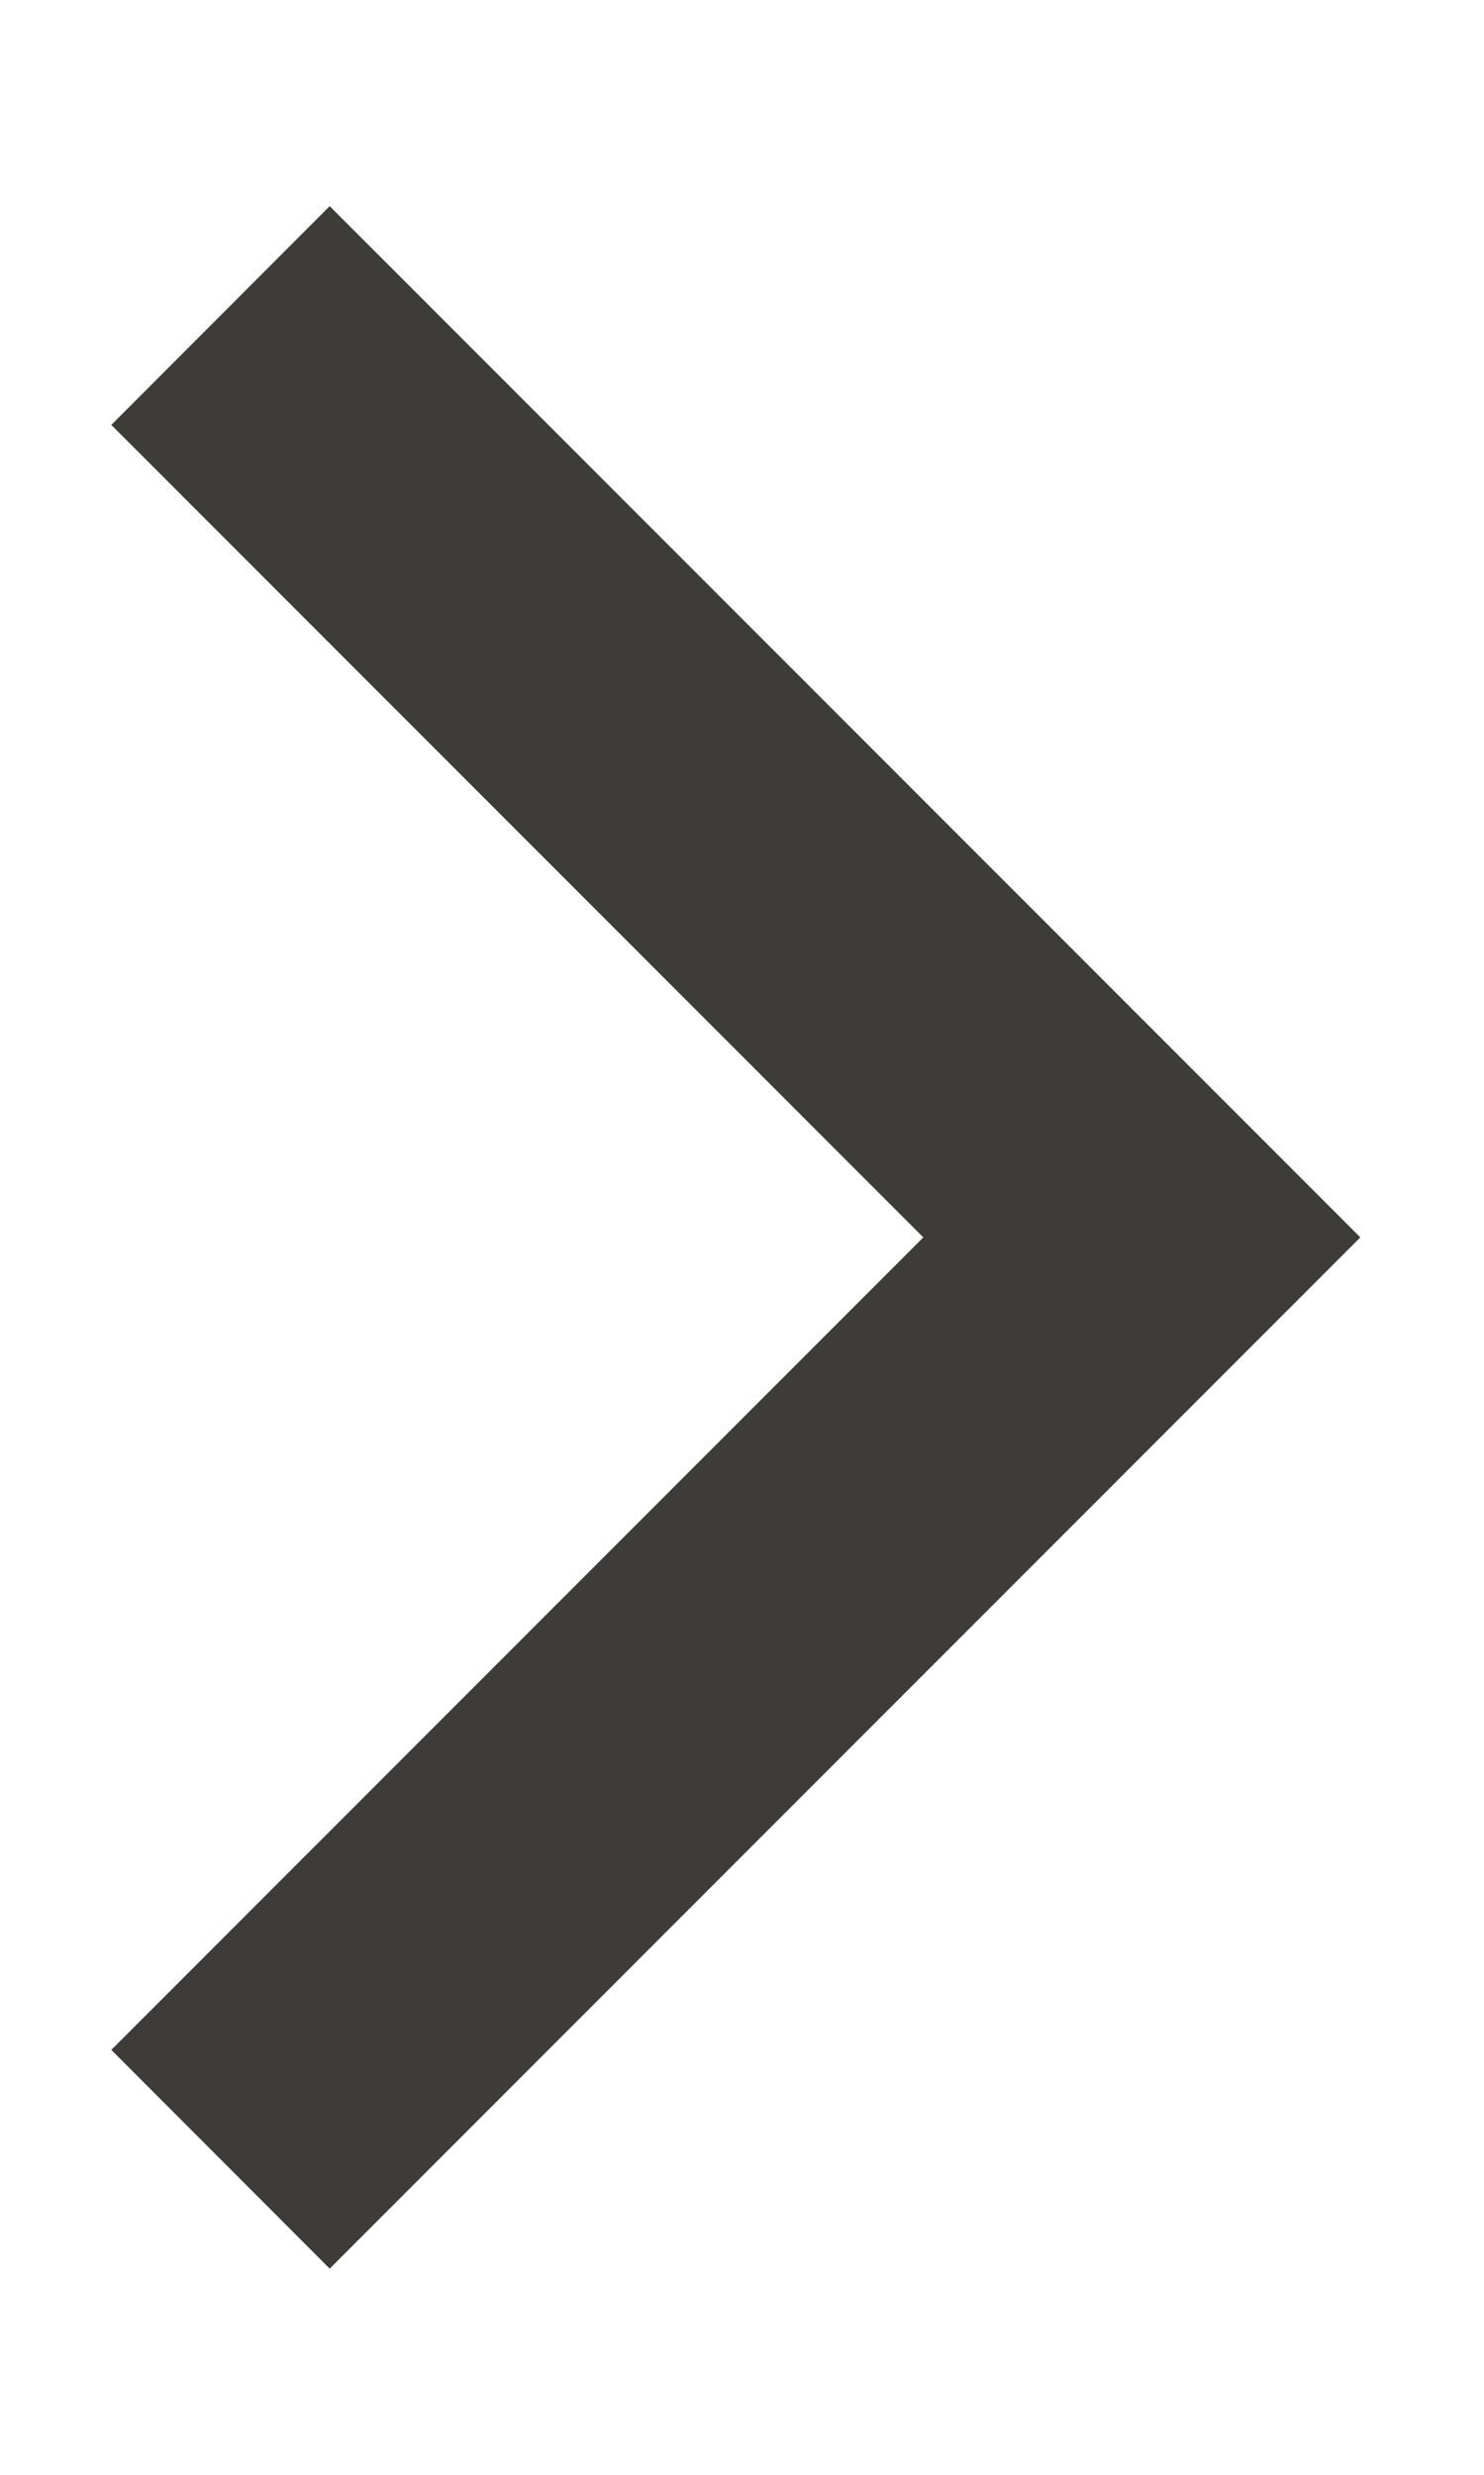 <svg width="6" height="10" viewBox="0 0 6 10" fill="none" xmlns="http://www.w3.org/2000/svg">
<path fill-rule="evenodd" clip-rule="evenodd" d="M0.45 8.283L1.333 9.167L5.5 5L1.333 0.833L0.45 1.717L3.733 5L0.45 8.283Z" fill="#3D3C38"/>
</svg>
